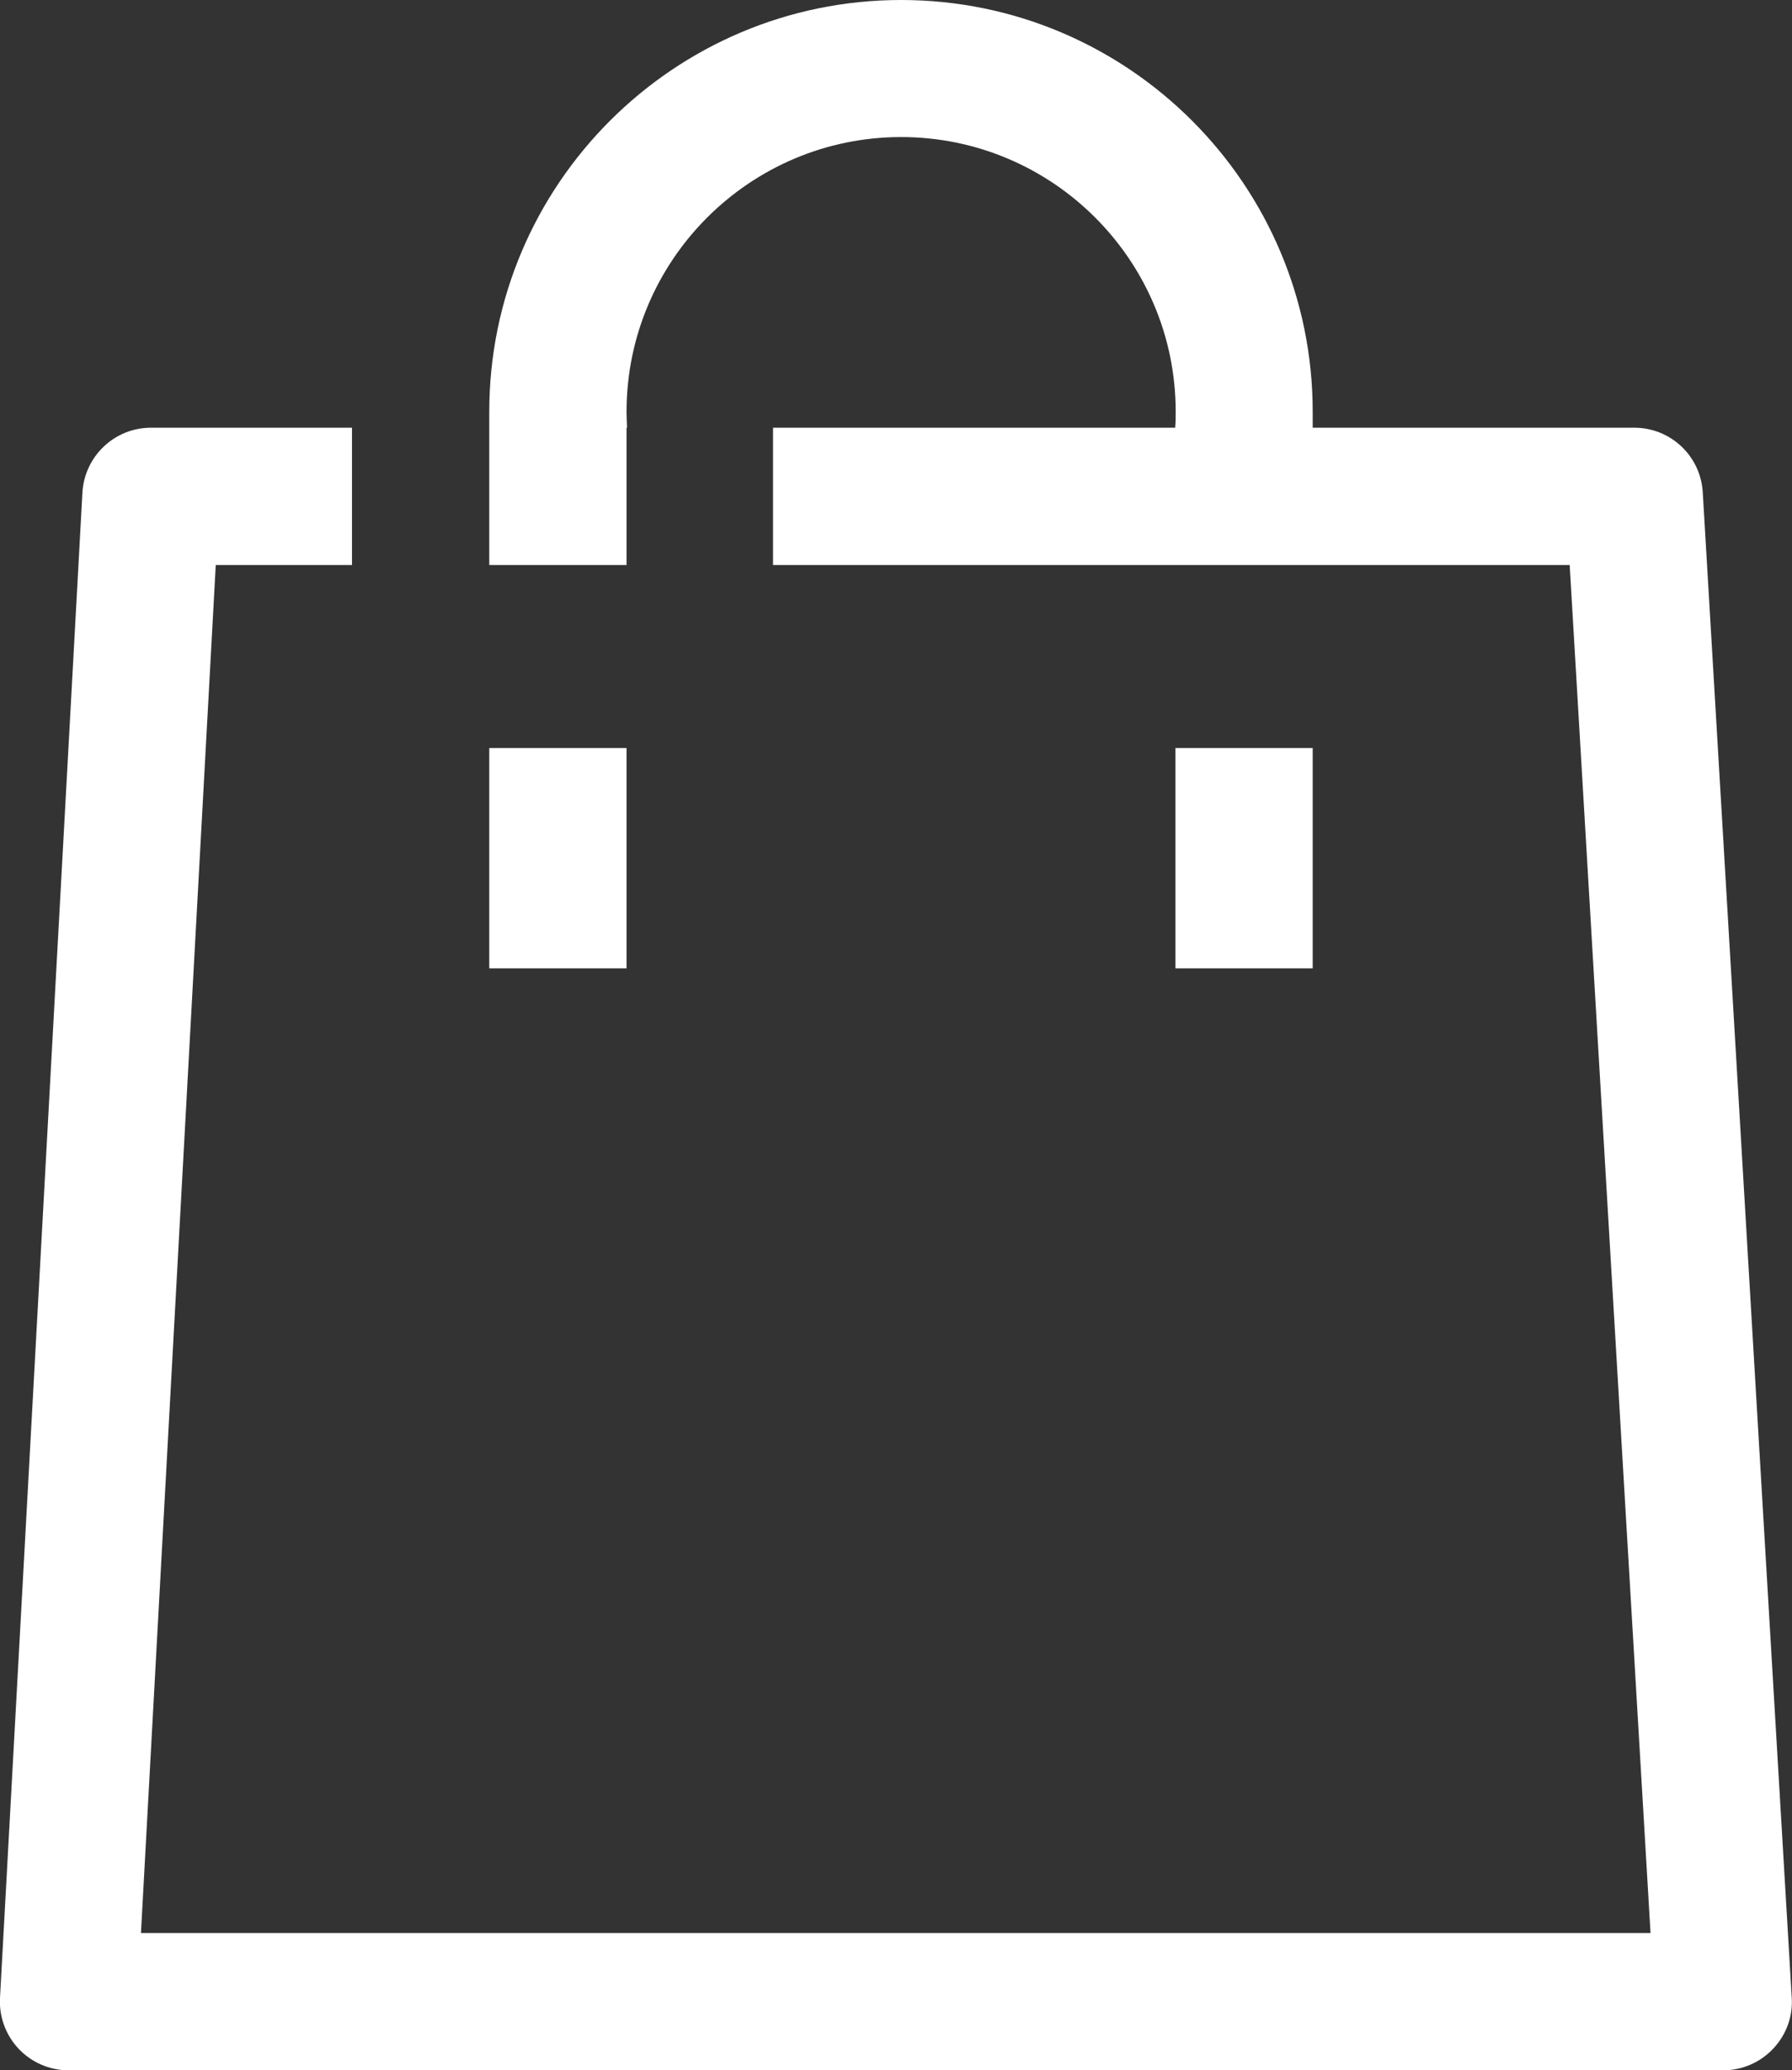 <svg xmlns="http://www.w3.org/2000/svg" xmlns:xlink="http://www.w3.org/1999/xlink" id="Layer_1" x="0px" y="0px" viewBox="0 0 682.7 788.5" style="enable-background:new 0 0 682.7 788.5;" xml:space="preserve"><rect x="0" y="0" width="682.7" height="788.5" fill="#333333" stroke="none"/><style type="text/css">	.st0{fill:#FFFFFF;}</style><rect x="186.4" y="284.9" class="st0" width="52.3" height="83.9"></rect><rect x="447.8" y="284.9" class="st0" width="52.3" height="83.9"></rect><path class="st0" d="M682.6,760.8l-33.9-573.3c-0.8-13.8-12.2-24.6-26.1-24.6H500.1v-6.1C500.1,70.3,429.8,0,343.3,0 S186.4,70.3,186.4,156.8v58.4h52.3v-52.3h0.2c-0.1-2-0.2-4-0.2-6.1c0-57.6,46.9-104.6,104.6-104.6s104.6,46.9,104.6,104.6 c0,2.1,0,4.1-0.2,6.1H294.5v52.3H598l30.8,521H53.7l28.5-521h51.9v-52.3H57.5c-13.9,0-25.3,10.9-26.1,24.7L0,760.9 c-0.4,7.2,2.2,14.2,7.1,19.4c4.9,5.2,11.8,8.2,19,8.2h630.4c7.2,0,14.1-3,19-8.2C680.5,775,683.1,768,682.6,760.8L682.6,760.8z"></path></svg>